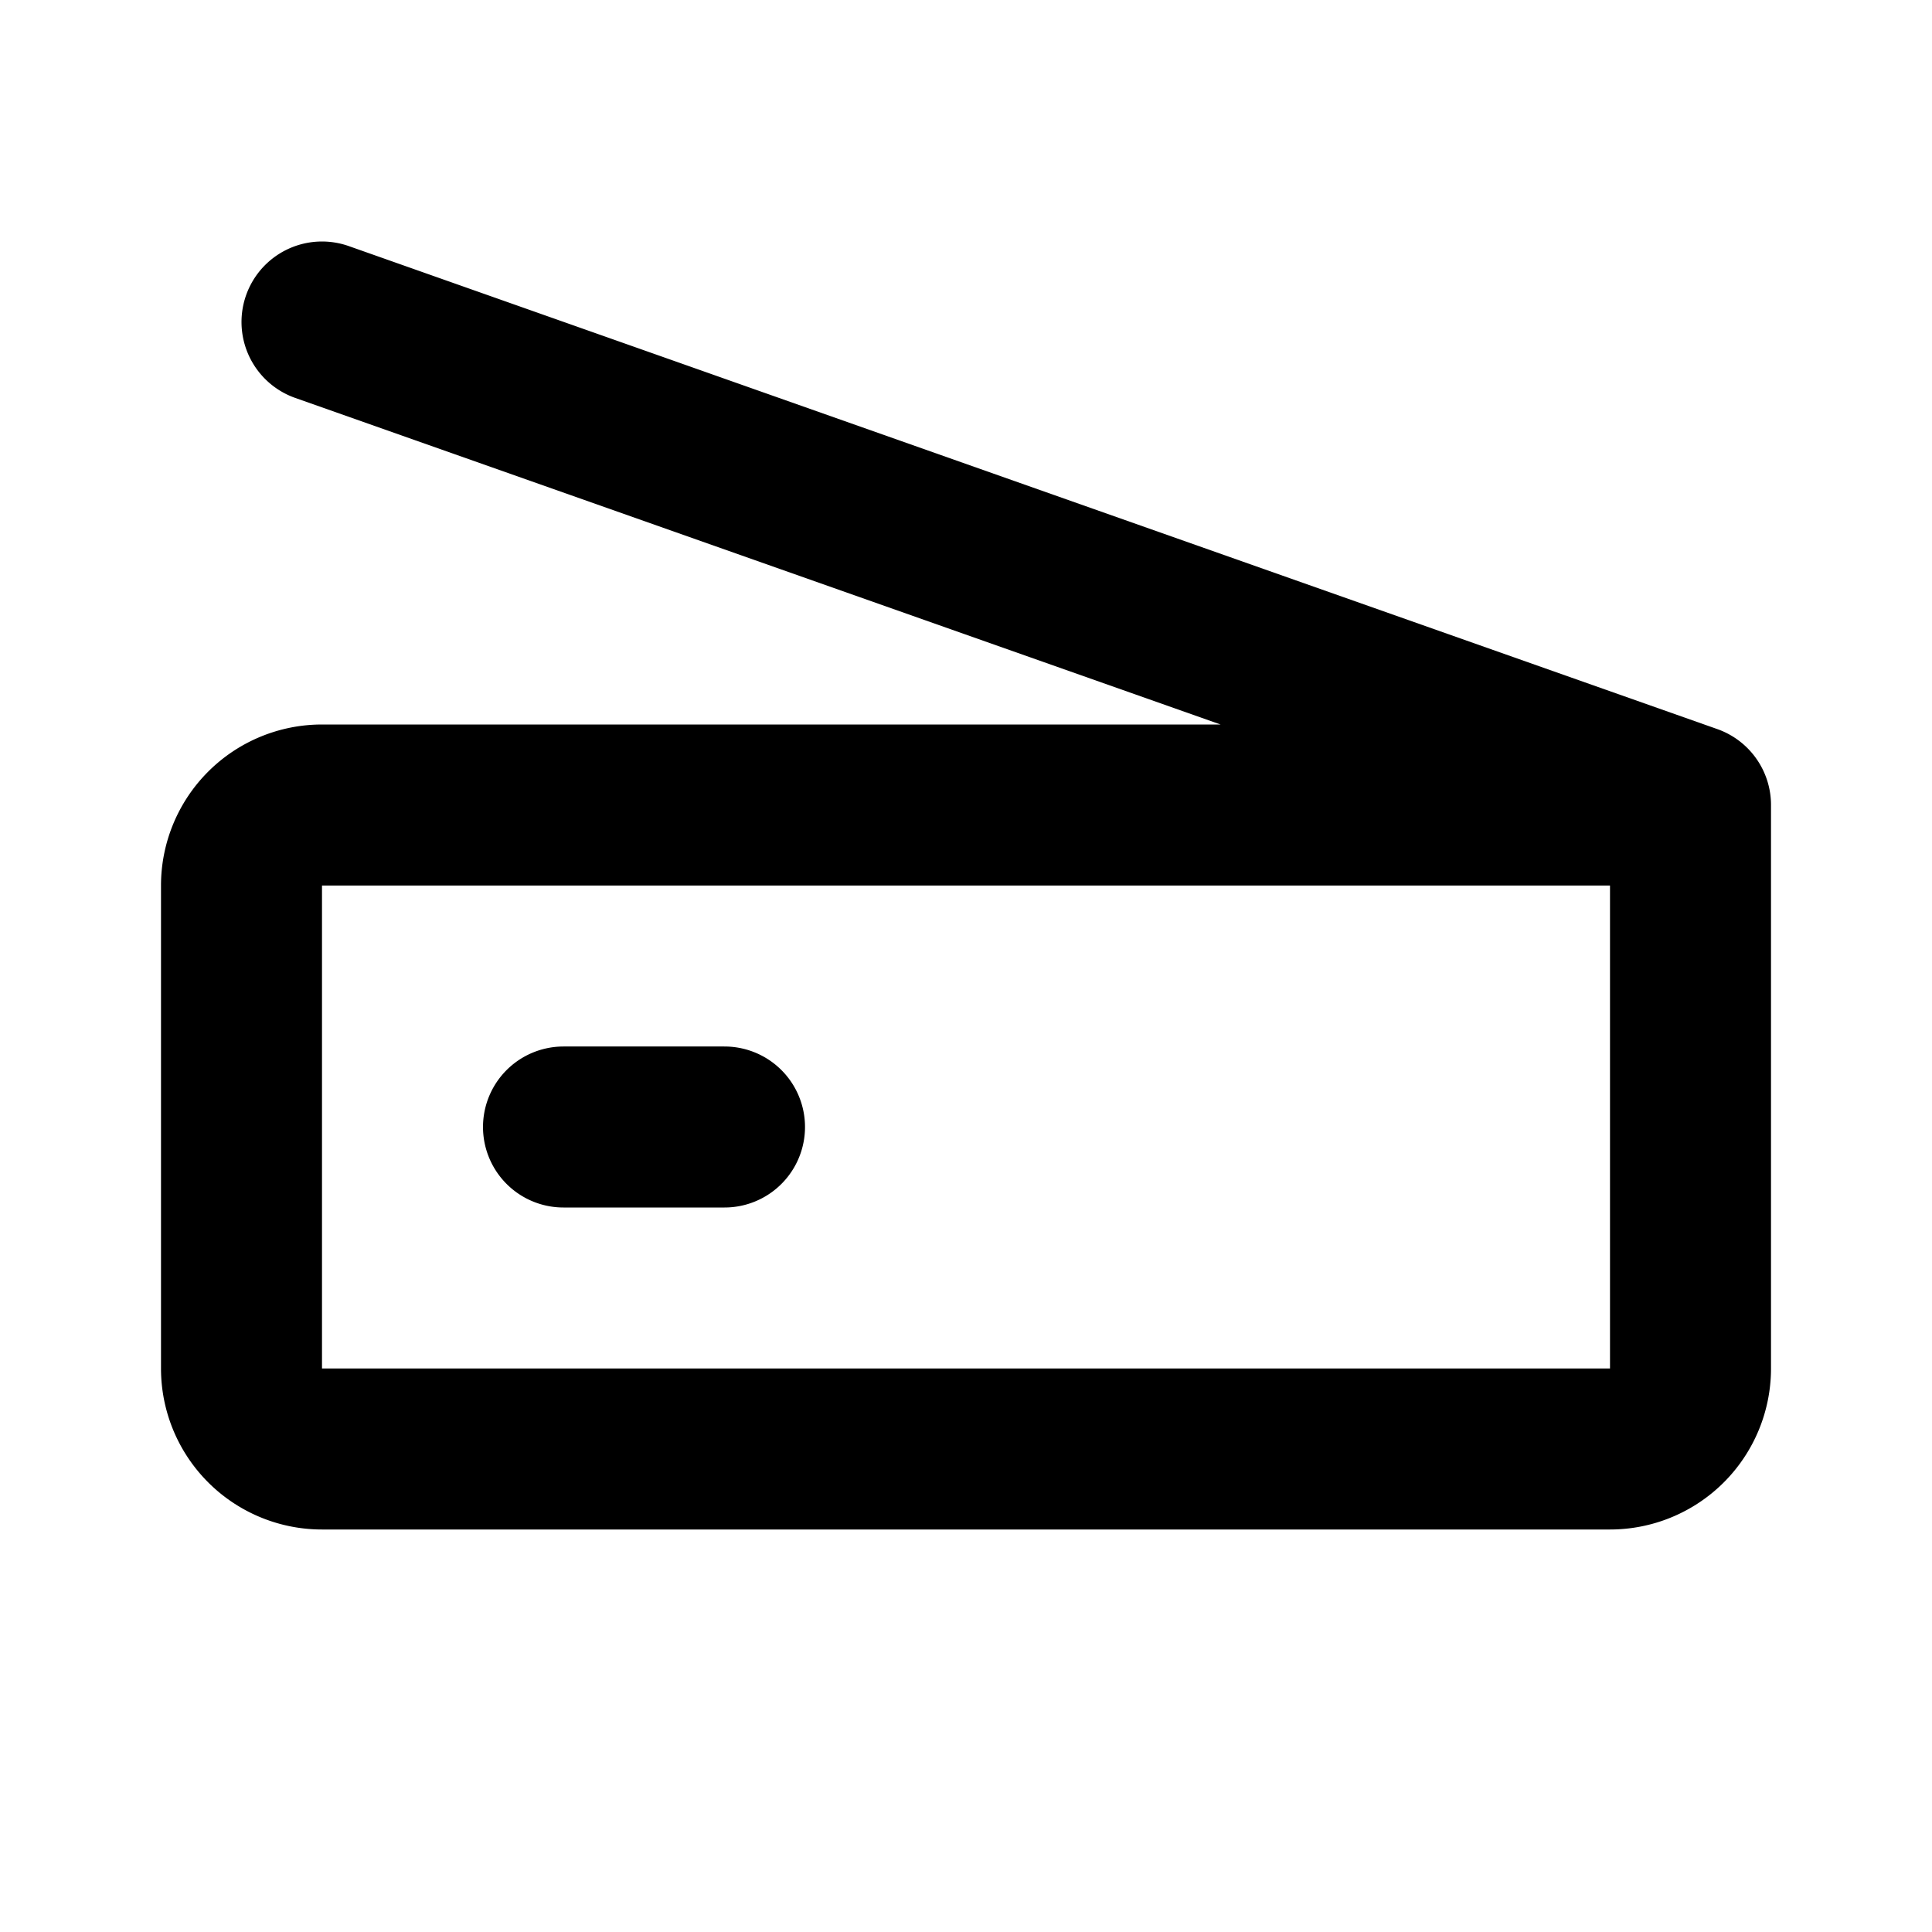 <svg class="icon line" width="48" height="48" id="scanner" xmlns="http://www.w3.org/2000/svg" viewBox="0 0 24 24"><title style="stroke-width: 2; stroke: rgb(0, 0, 0);">scanner</title><path id="primary" d="M20,18H4a1,1,0,0,1-1-1V11a1,1,0,0,1,1-1H21v7A1,1,0,0,1,20,18ZM7,14H9m12-4L4,4" style="fill: none; stroke: rgb(0, 0, 0); stroke-linecap: round; stroke-linejoin: round; stroke-width: 2;"></path></svg>